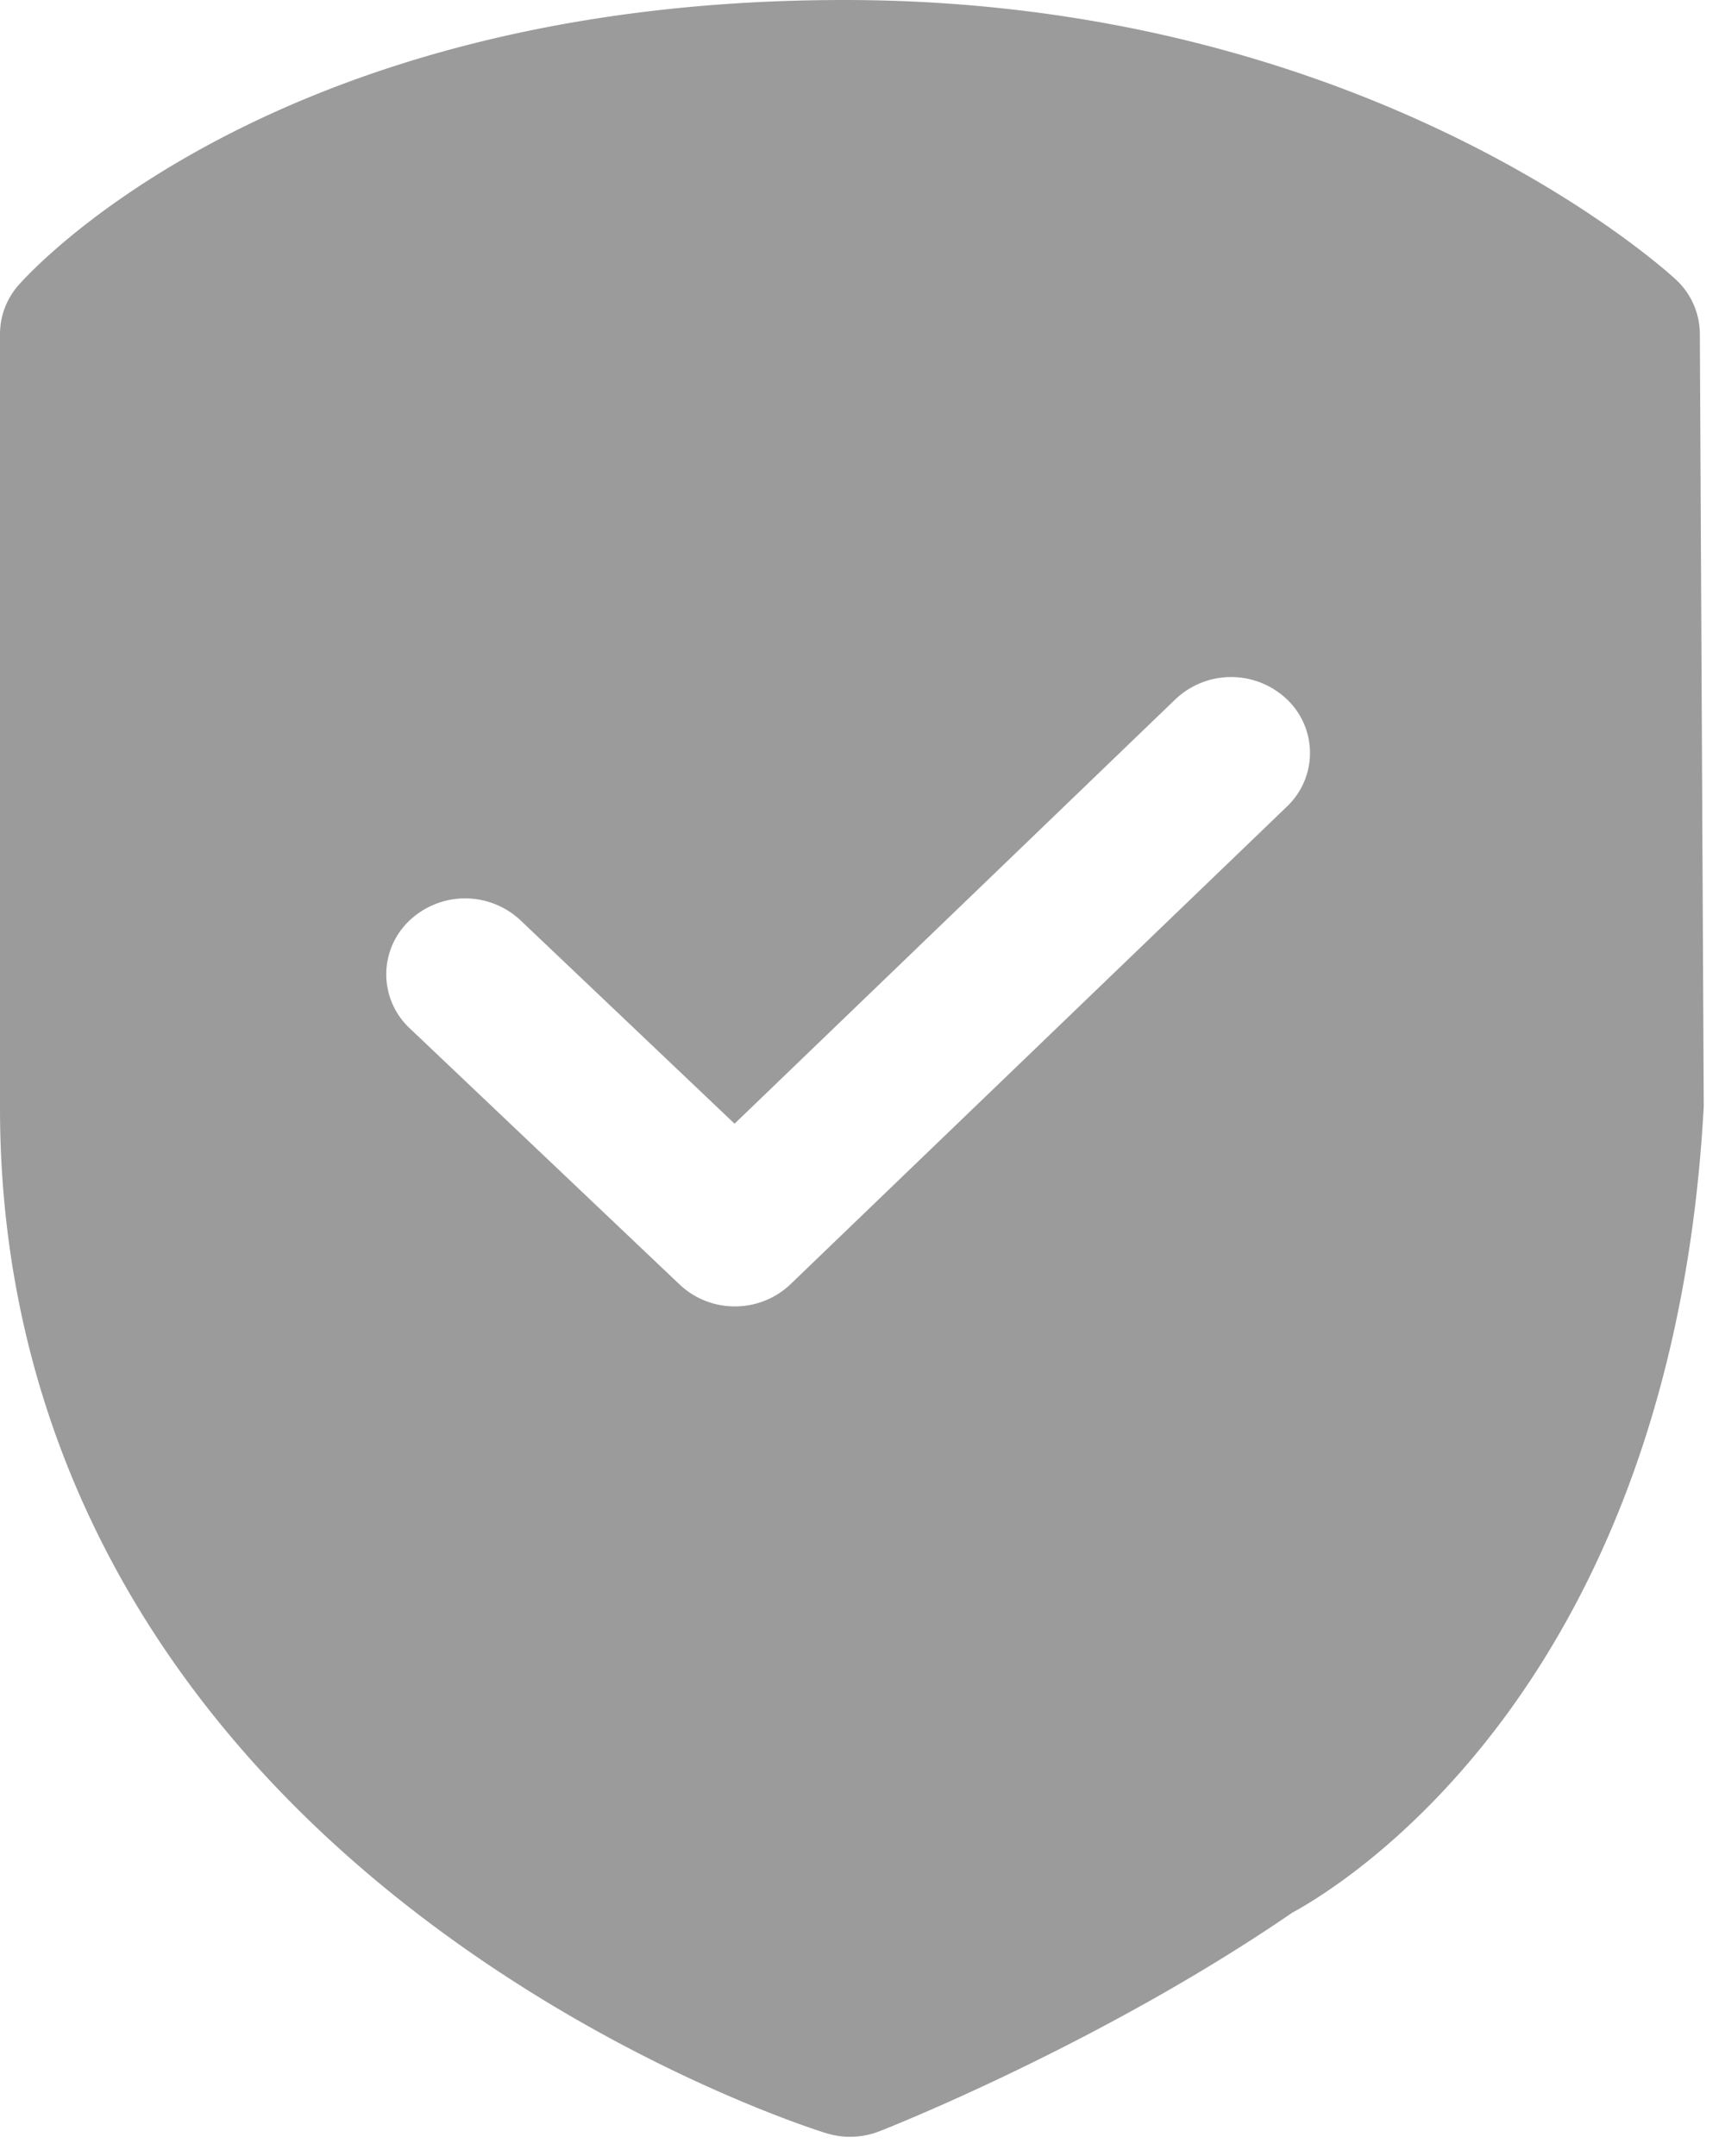 <svg xmlns="http://www.w3.org/2000/svg" width="12" height="15" viewBox="0 0 12 15">
    <path fill="#9B9B9B" fill-rule="evenodd" d="M8.952 5.612L5.5 8.934a.558.558 0 0 1-.387.155.557.557 0 0 1-.385-.152L2.85 7.154a.514.514 0 0 1-.005-.746.563.563 0 0 1 .775-.006L5.11 7.818l3.067-2.953a.563.563 0 0 1 .775 0 .514.514 0 0 1 0 .747zm2.873-3.29a.517.517 0 0 0-.169-.379C11.57 1.863 9.51 0 5.872 0 1.896 0 .198 1.905.127 1.986A.516.516 0 0 0 0 2.324v5.385c0 2.2.999 4.135 2.888 5.593 1.404 1.084 2.8 1.521 2.859 1.539a.56.56 0 0 0 .373-.014c.063-.024 1.545-.611 2.87-1.52.357-.194 2.644-1.585 2.862-5.608v-.03l-.027-5.348z"/>
</svg>
